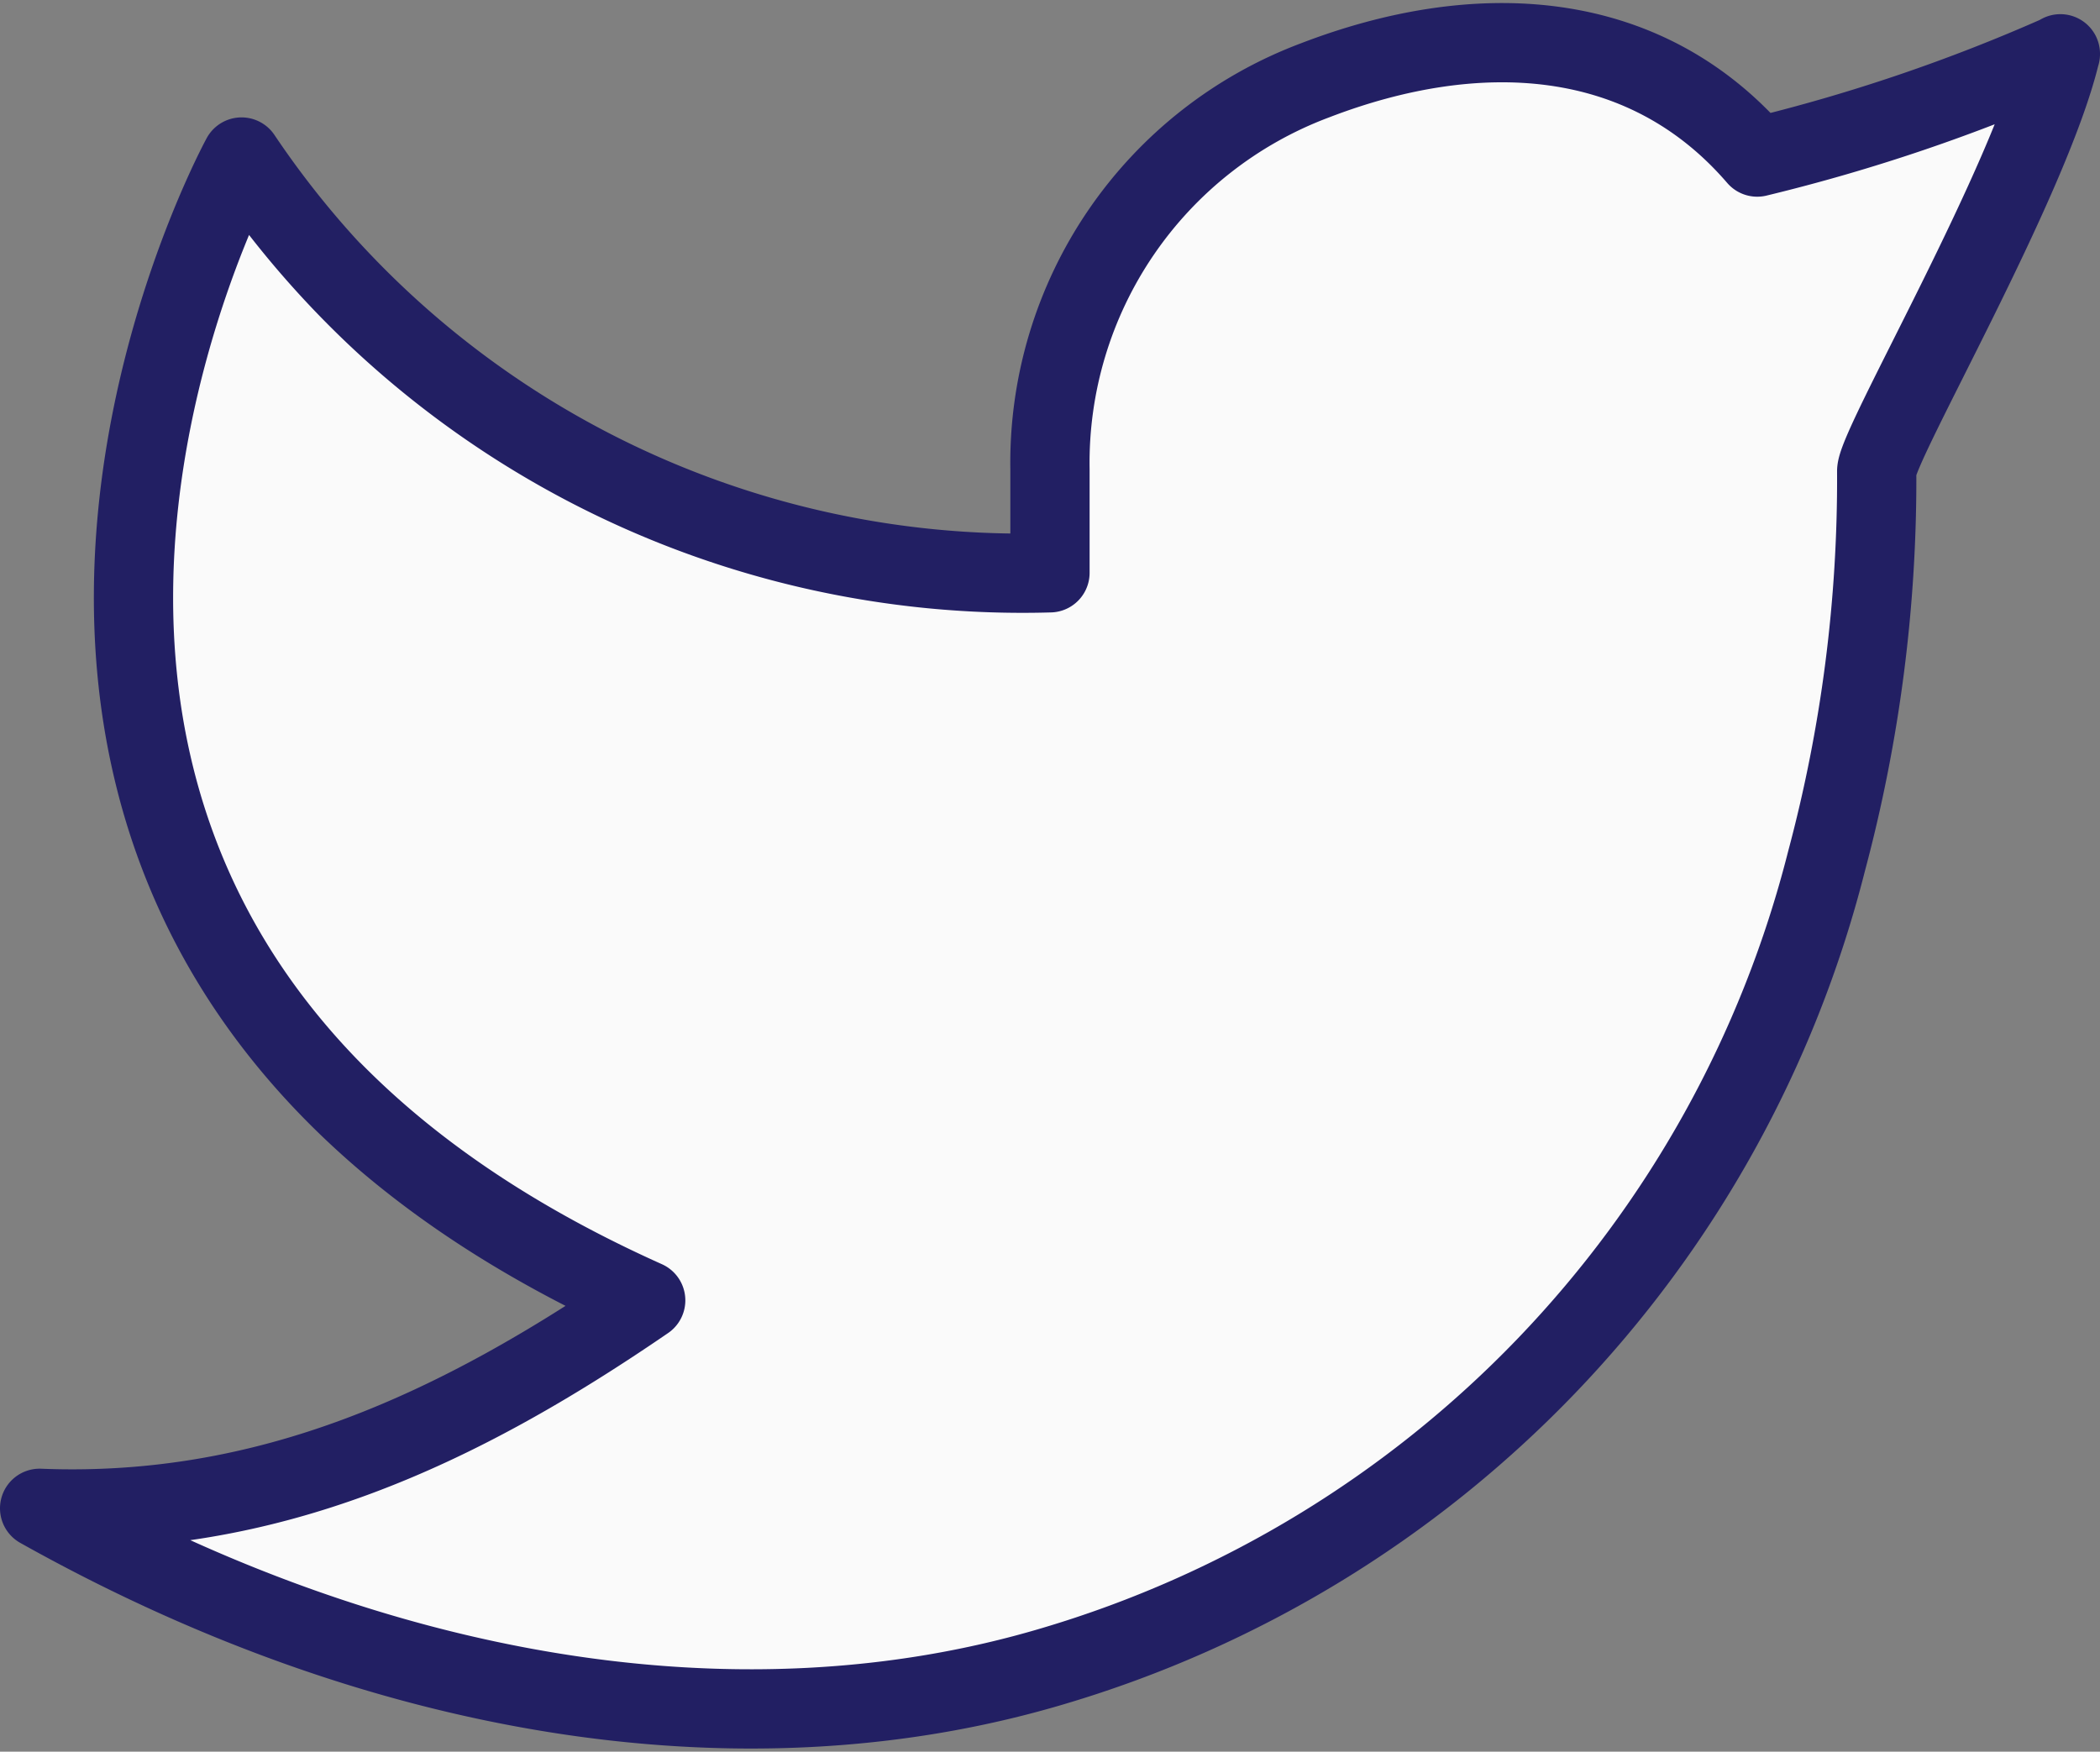 <svg xmlns="http://www.w3.org/2000/svg" width="39.743" height="33.155" viewBox="0 0 39.743 33.155">
  <rect x="0" y="0" width="39.743" height="33.155" fill="#808080" stroke="none"/>
  <path id="Path_72" data-name="Path 72" d="M40.243,4.117a33.638,33.638,0,0,1-5.737,1.948c-2.144-2.489-5.322-2.626-8.375-1.45a7.73,7.73,0,0,0-5.01,7.352v1.967a17.8,17.8,0,0,1-15.3-7.87s-8,14.624,7.649,21.641C9.893,30.159,6.323,31.814,2,31.641c6.325,3.547,13.219,4.767,19.187,2.985a21.358,21.358,0,0,0,14.63-15.232,27.968,27.968,0,0,0,.95-7.384c0-.49,2.887-5.454,3.476-7.9Z" transform="translate(-1.25 -3.092)" fill="#fafafa" stroke="#221f63" stroke-linecap="round" stroke-linejoin="round" stroke-width="1.5"/>
</svg>
